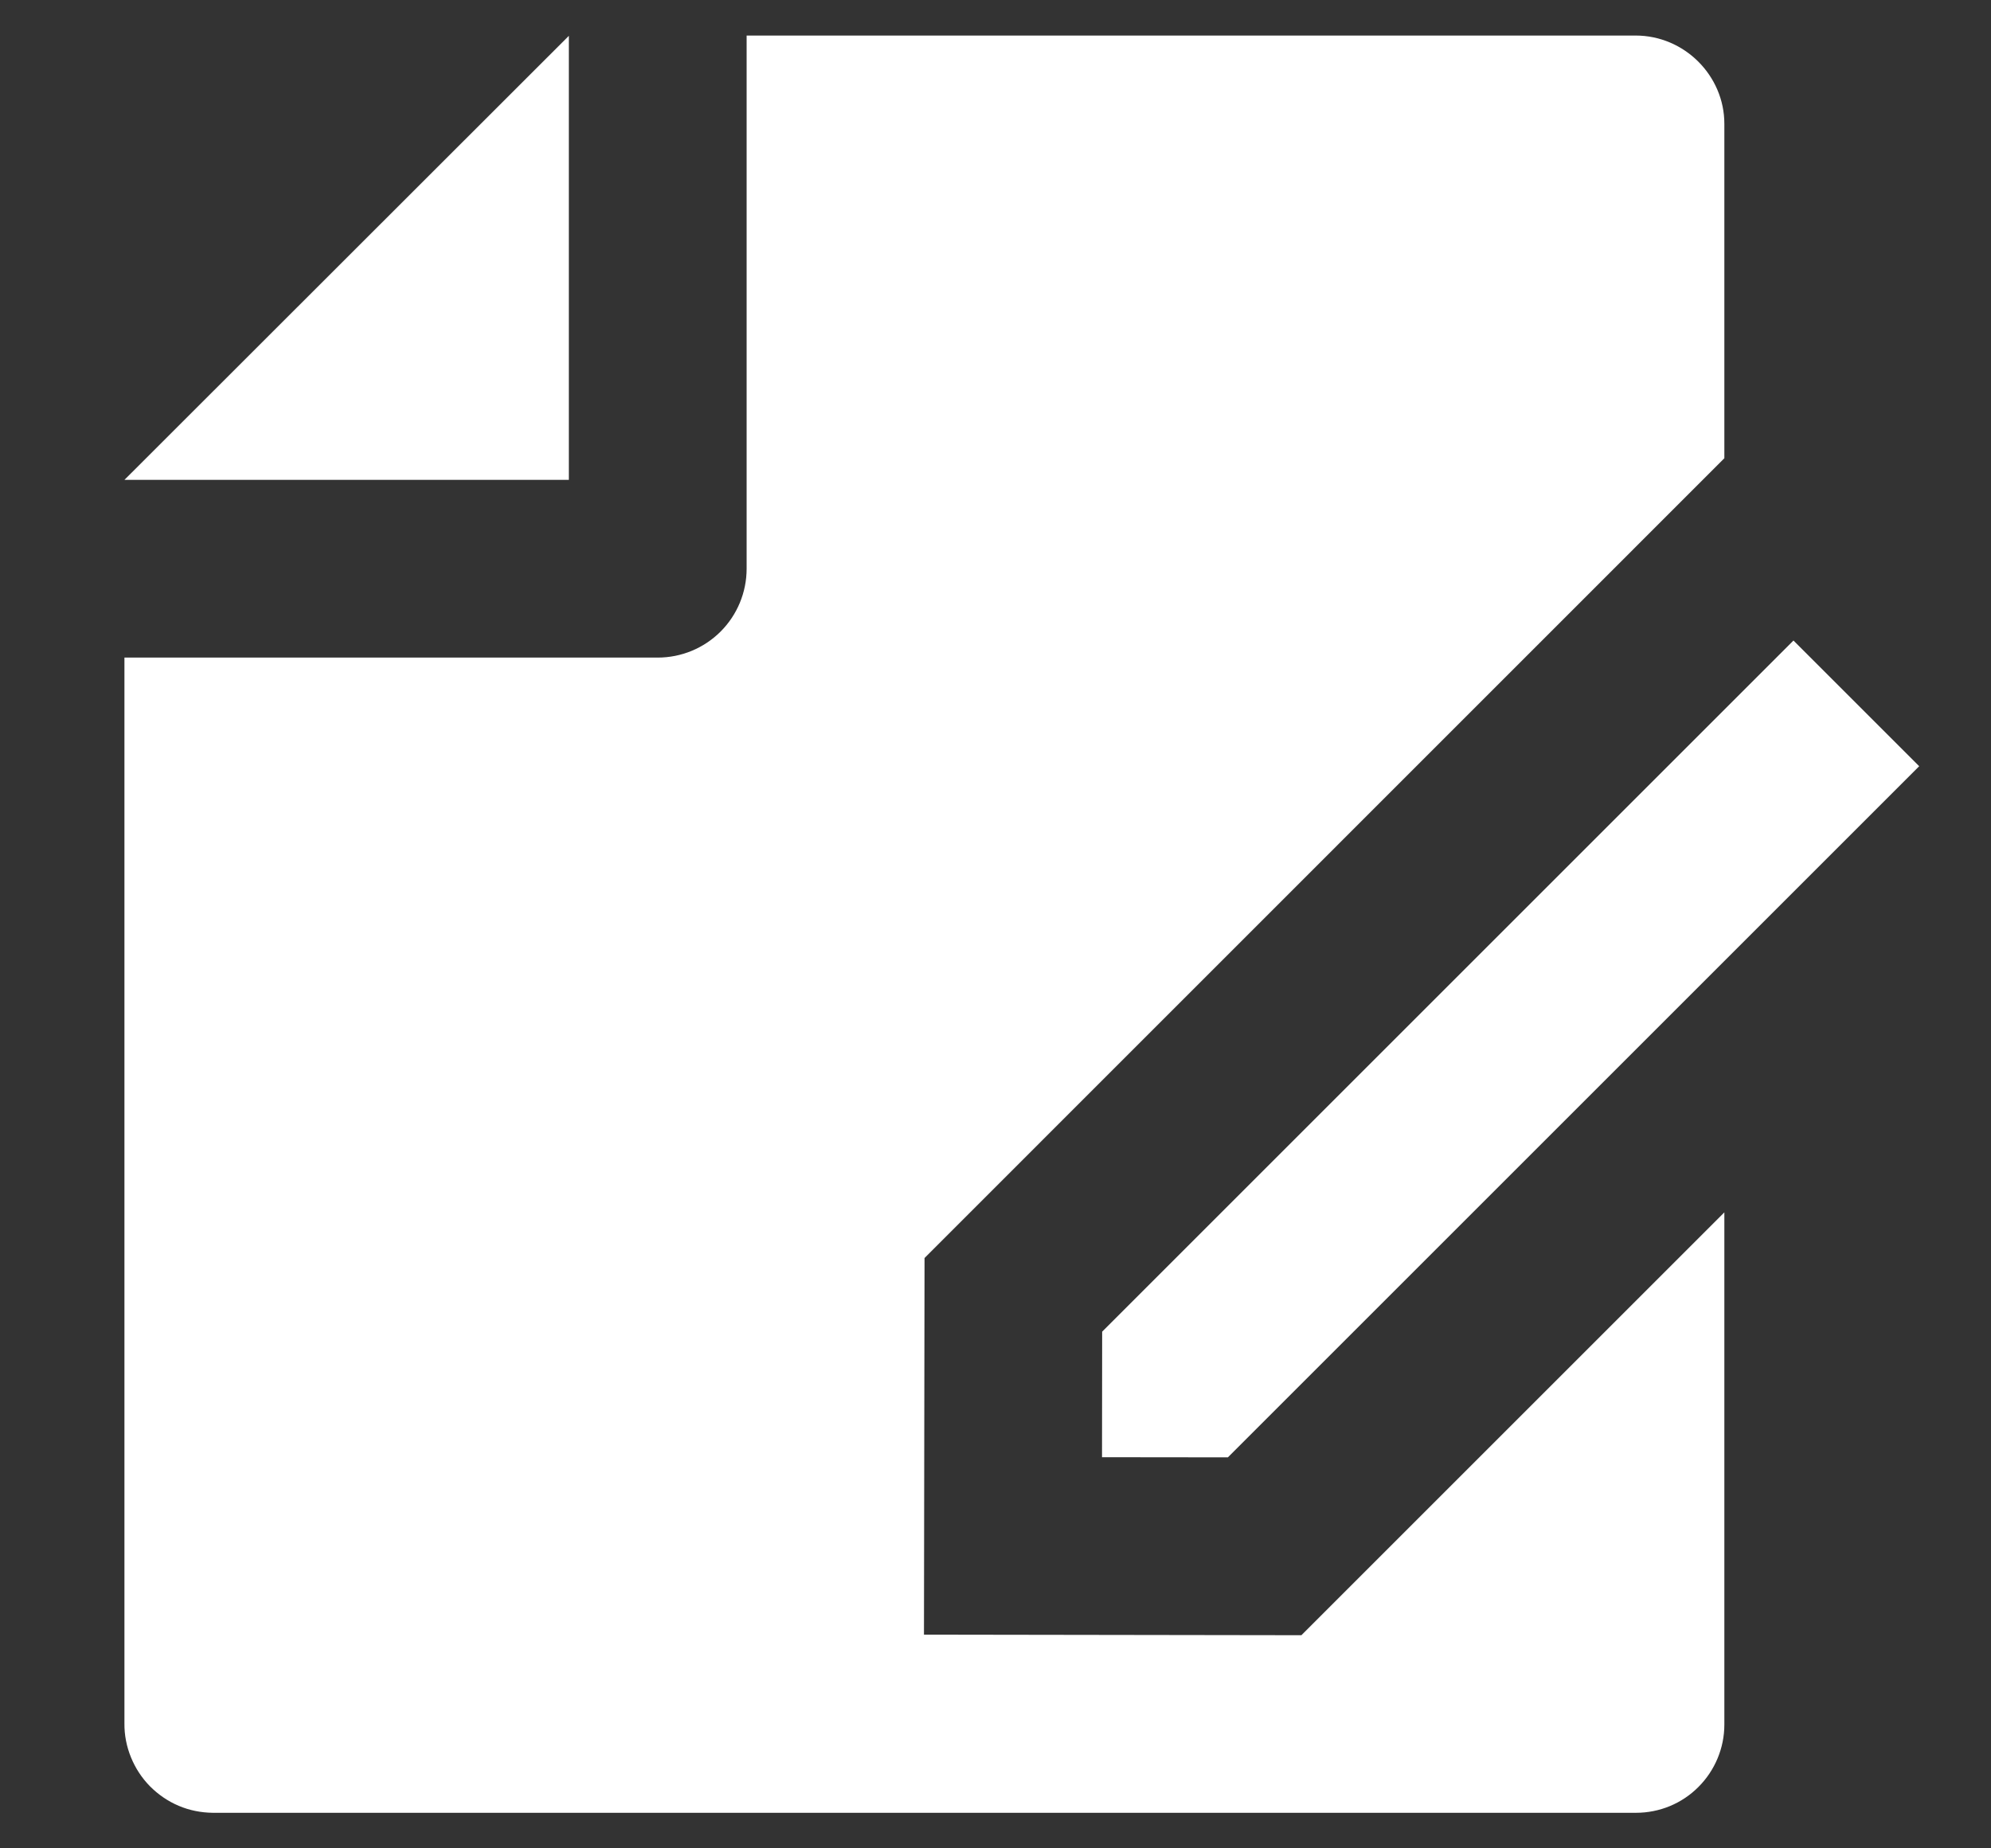 <svg width="14" height="13" viewBox="0 0 14 13" fill="none" xmlns="http://www.w3.org/2000/svg">
<rect x="0" y="0" width="14" height="13" fill="#333333" stroke="none"/>
<path d="M12.125 8.527V12.13C12.125 12.294 12.059 12.452 11.943 12.568C11.827 12.685 11.669 12.75 11.504 12.75H1.496C1.414 12.749 1.332 12.733 1.257 12.701C1.181 12.669 1.113 12.622 1.055 12.564C0.997 12.505 0.952 12.436 0.921 12.36C0.89 12.284 0.874 12.203 0.875 12.121V4.625H4.625C4.791 4.625 4.95 4.559 5.067 4.442C5.184 4.325 5.25 4.166 5.25 4V0.25H11.501C11.846 0.25 12.125 0.534 12.125 0.87V3.223L6.501 8.848L6.497 11.497L9.151 11.501L12.125 8.527ZM12.611 4.505L13.495 5.389L8.634 10.25L7.749 10.249L7.75 9.366L12.611 4.505ZM0.875 3.375L4 0.252V3.375H0.875Z" fill="white"/>
</svg>
